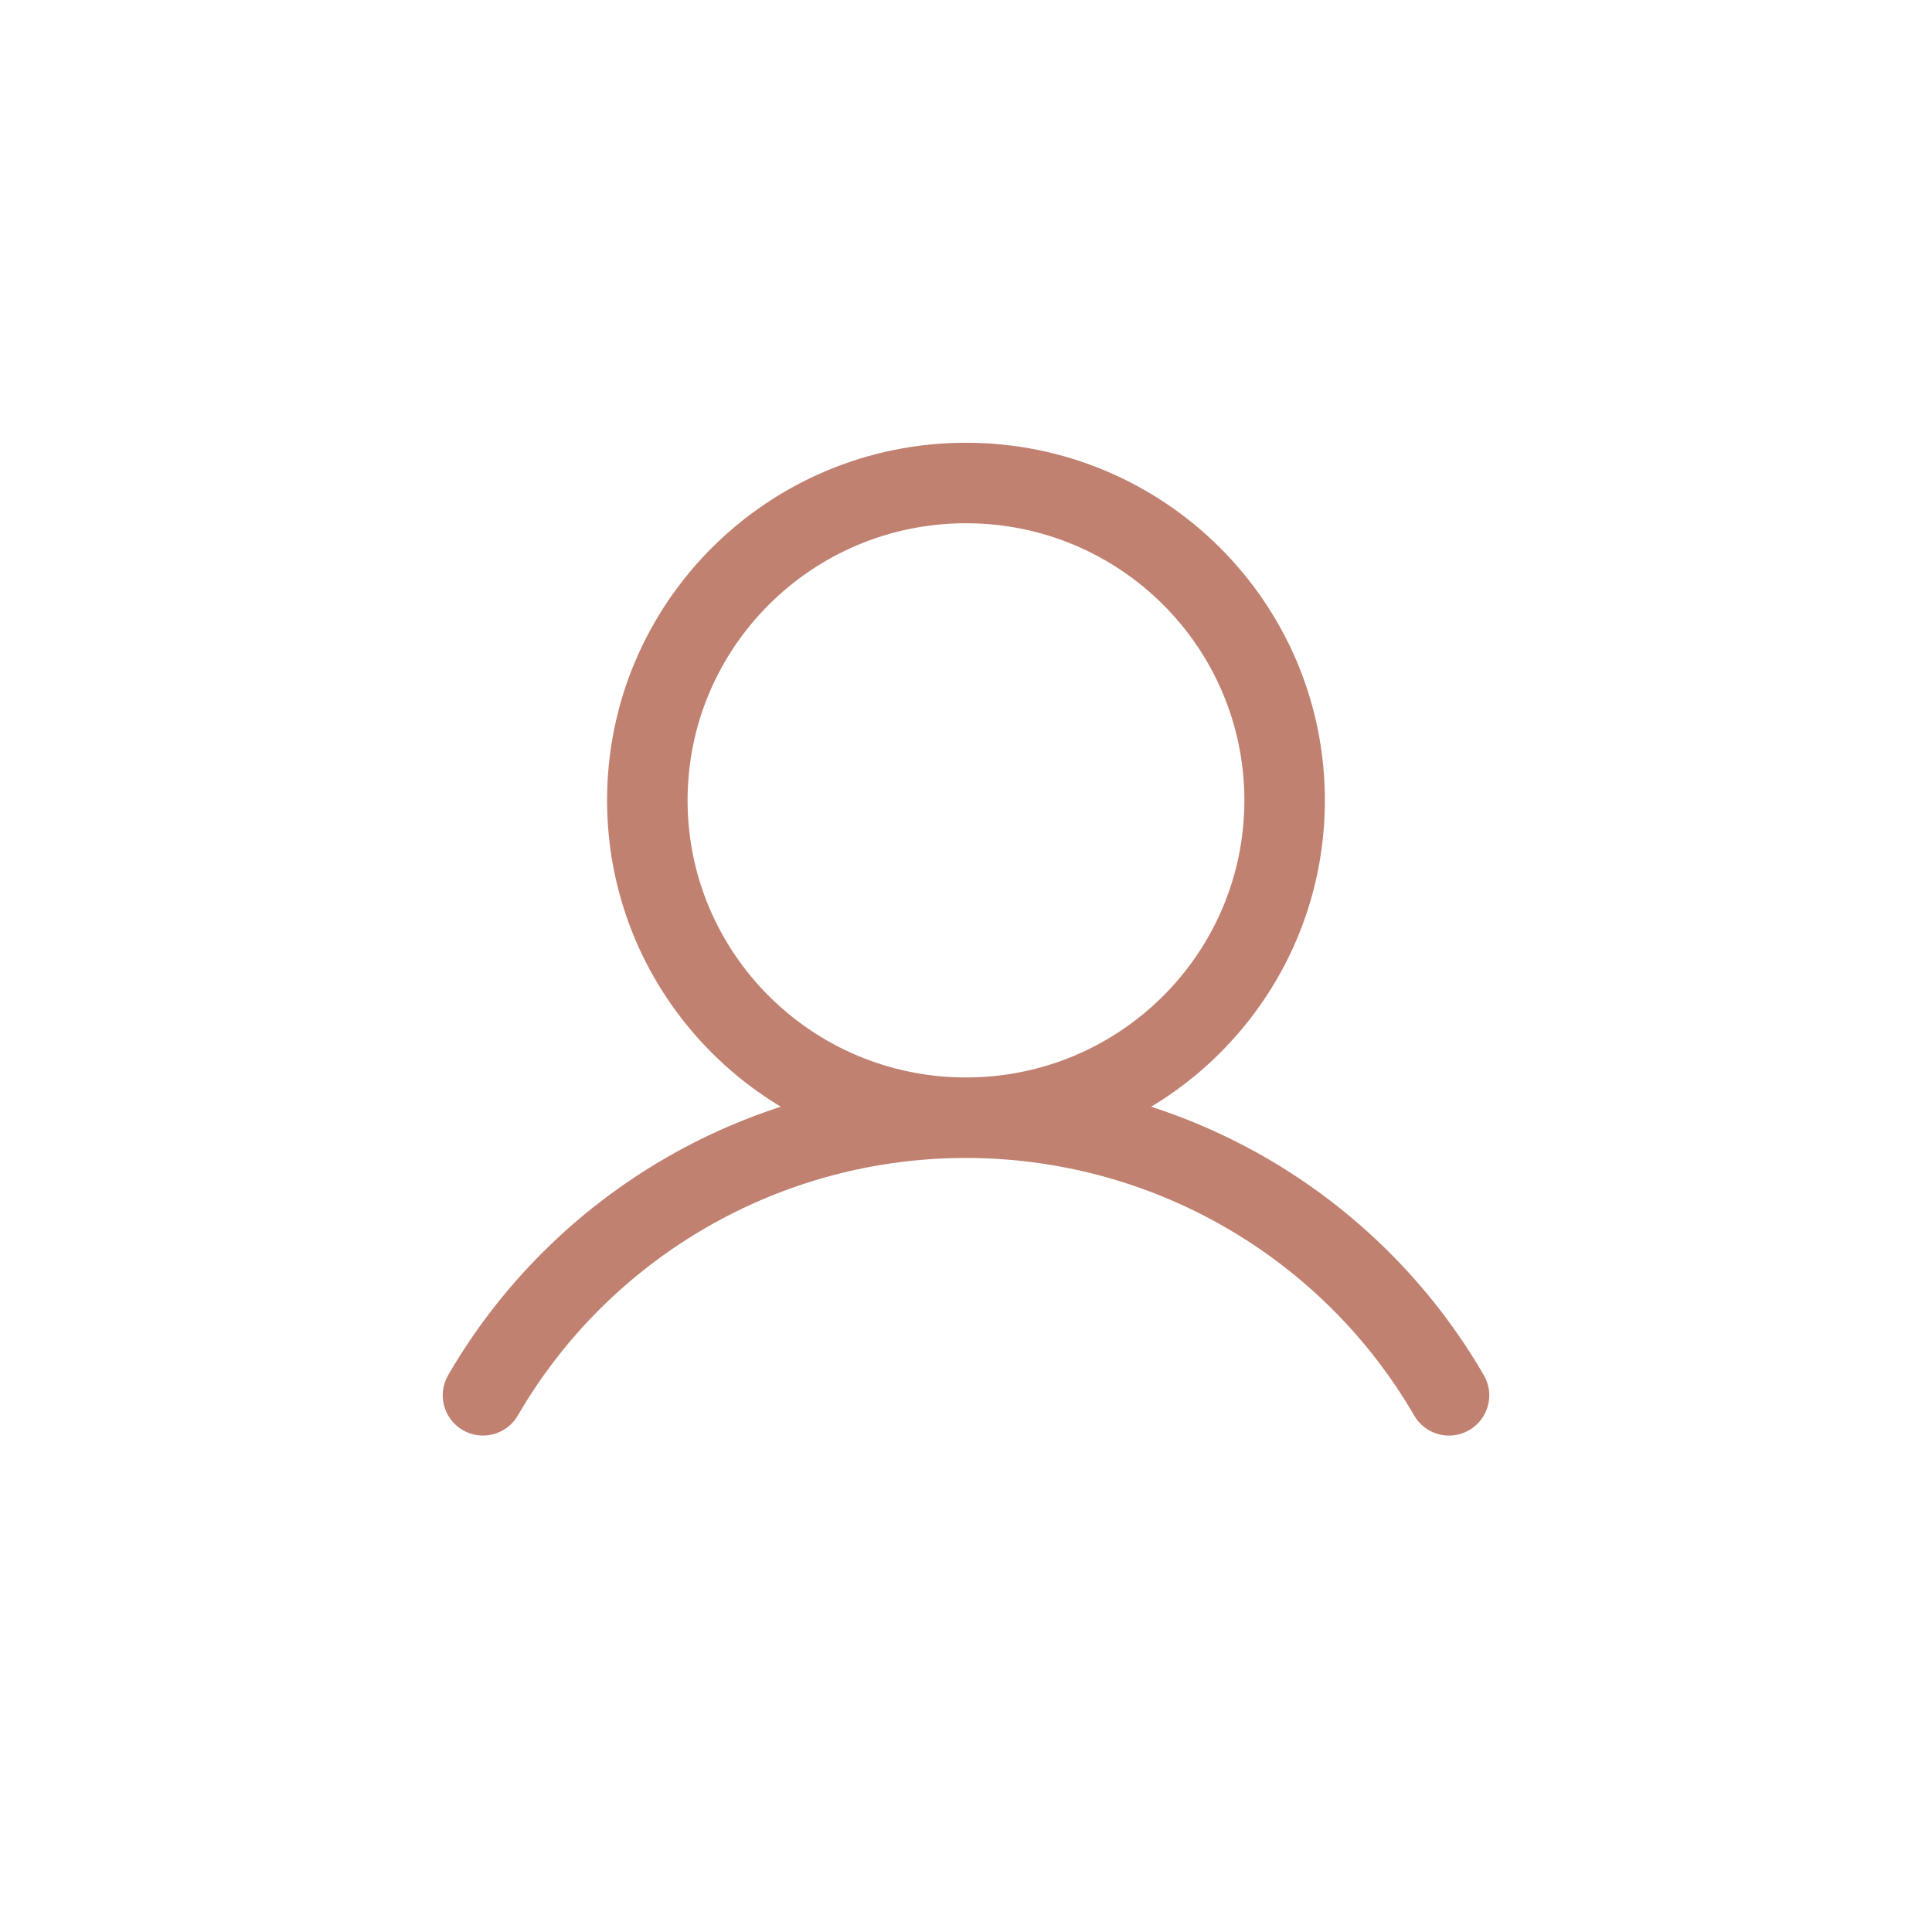 <svg width="36" height="36" viewBox="0 0 36 36" fill="none" xmlns="http://www.w3.org/2000/svg">
<g id="Icon / 24 px / User ">
<g id="Icon">
<path id="Vector" d="M8.351 25.623C8.143 25.982 8.265 26.441 8.624 26.649C8.982 26.856 9.441 26.734 9.649 26.376L8.351 25.623ZM26.351 26.376C26.559 26.735 27.018 26.857 27.376 26.649C27.735 26.441 27.857 25.982 27.649 25.624L26.351 26.376ZM9.649 26.376C10.495 24.917 11.712 23.706 13.178 22.863L12.431 21.562C10.737 22.536 9.33 23.936 8.351 25.623L9.649 26.376ZM13.178 22.863C14.644 22.02 16.307 21.576 18 21.577L18 20.077C16.045 20.076 14.124 20.589 12.431 21.562L13.178 22.863ZM18 21.577C19.693 21.577 21.356 22.02 22.822 22.863L23.57 21.562C21.876 20.589 19.955 20.077 18 20.077L18 21.577ZM22.822 22.863C24.288 23.706 25.505 24.917 26.351 26.376L27.649 25.624C26.67 23.937 25.263 22.536 23.57 21.562L22.822 22.863ZM23.187 14.913C23.187 17.762 20.868 20.077 18 20.077V21.577C21.691 21.577 24.687 18.596 24.687 14.913H23.187ZM18 20.077C15.132 20.077 12.812 17.762 12.812 14.913H11.312C11.312 18.596 14.31 21.577 18 21.577V20.077ZM12.812 14.913C12.812 12.065 15.132 9.75 18 9.75V8.25C14.309 8.25 11.312 11.23 11.312 14.913H12.812ZM18 9.75C20.868 9.75 23.187 12.065 23.187 14.913H24.687C24.687 11.23 21.69 8.25 18 8.25V9.75Z" fill="#C18170"/>
</g>
</g>
</svg>
